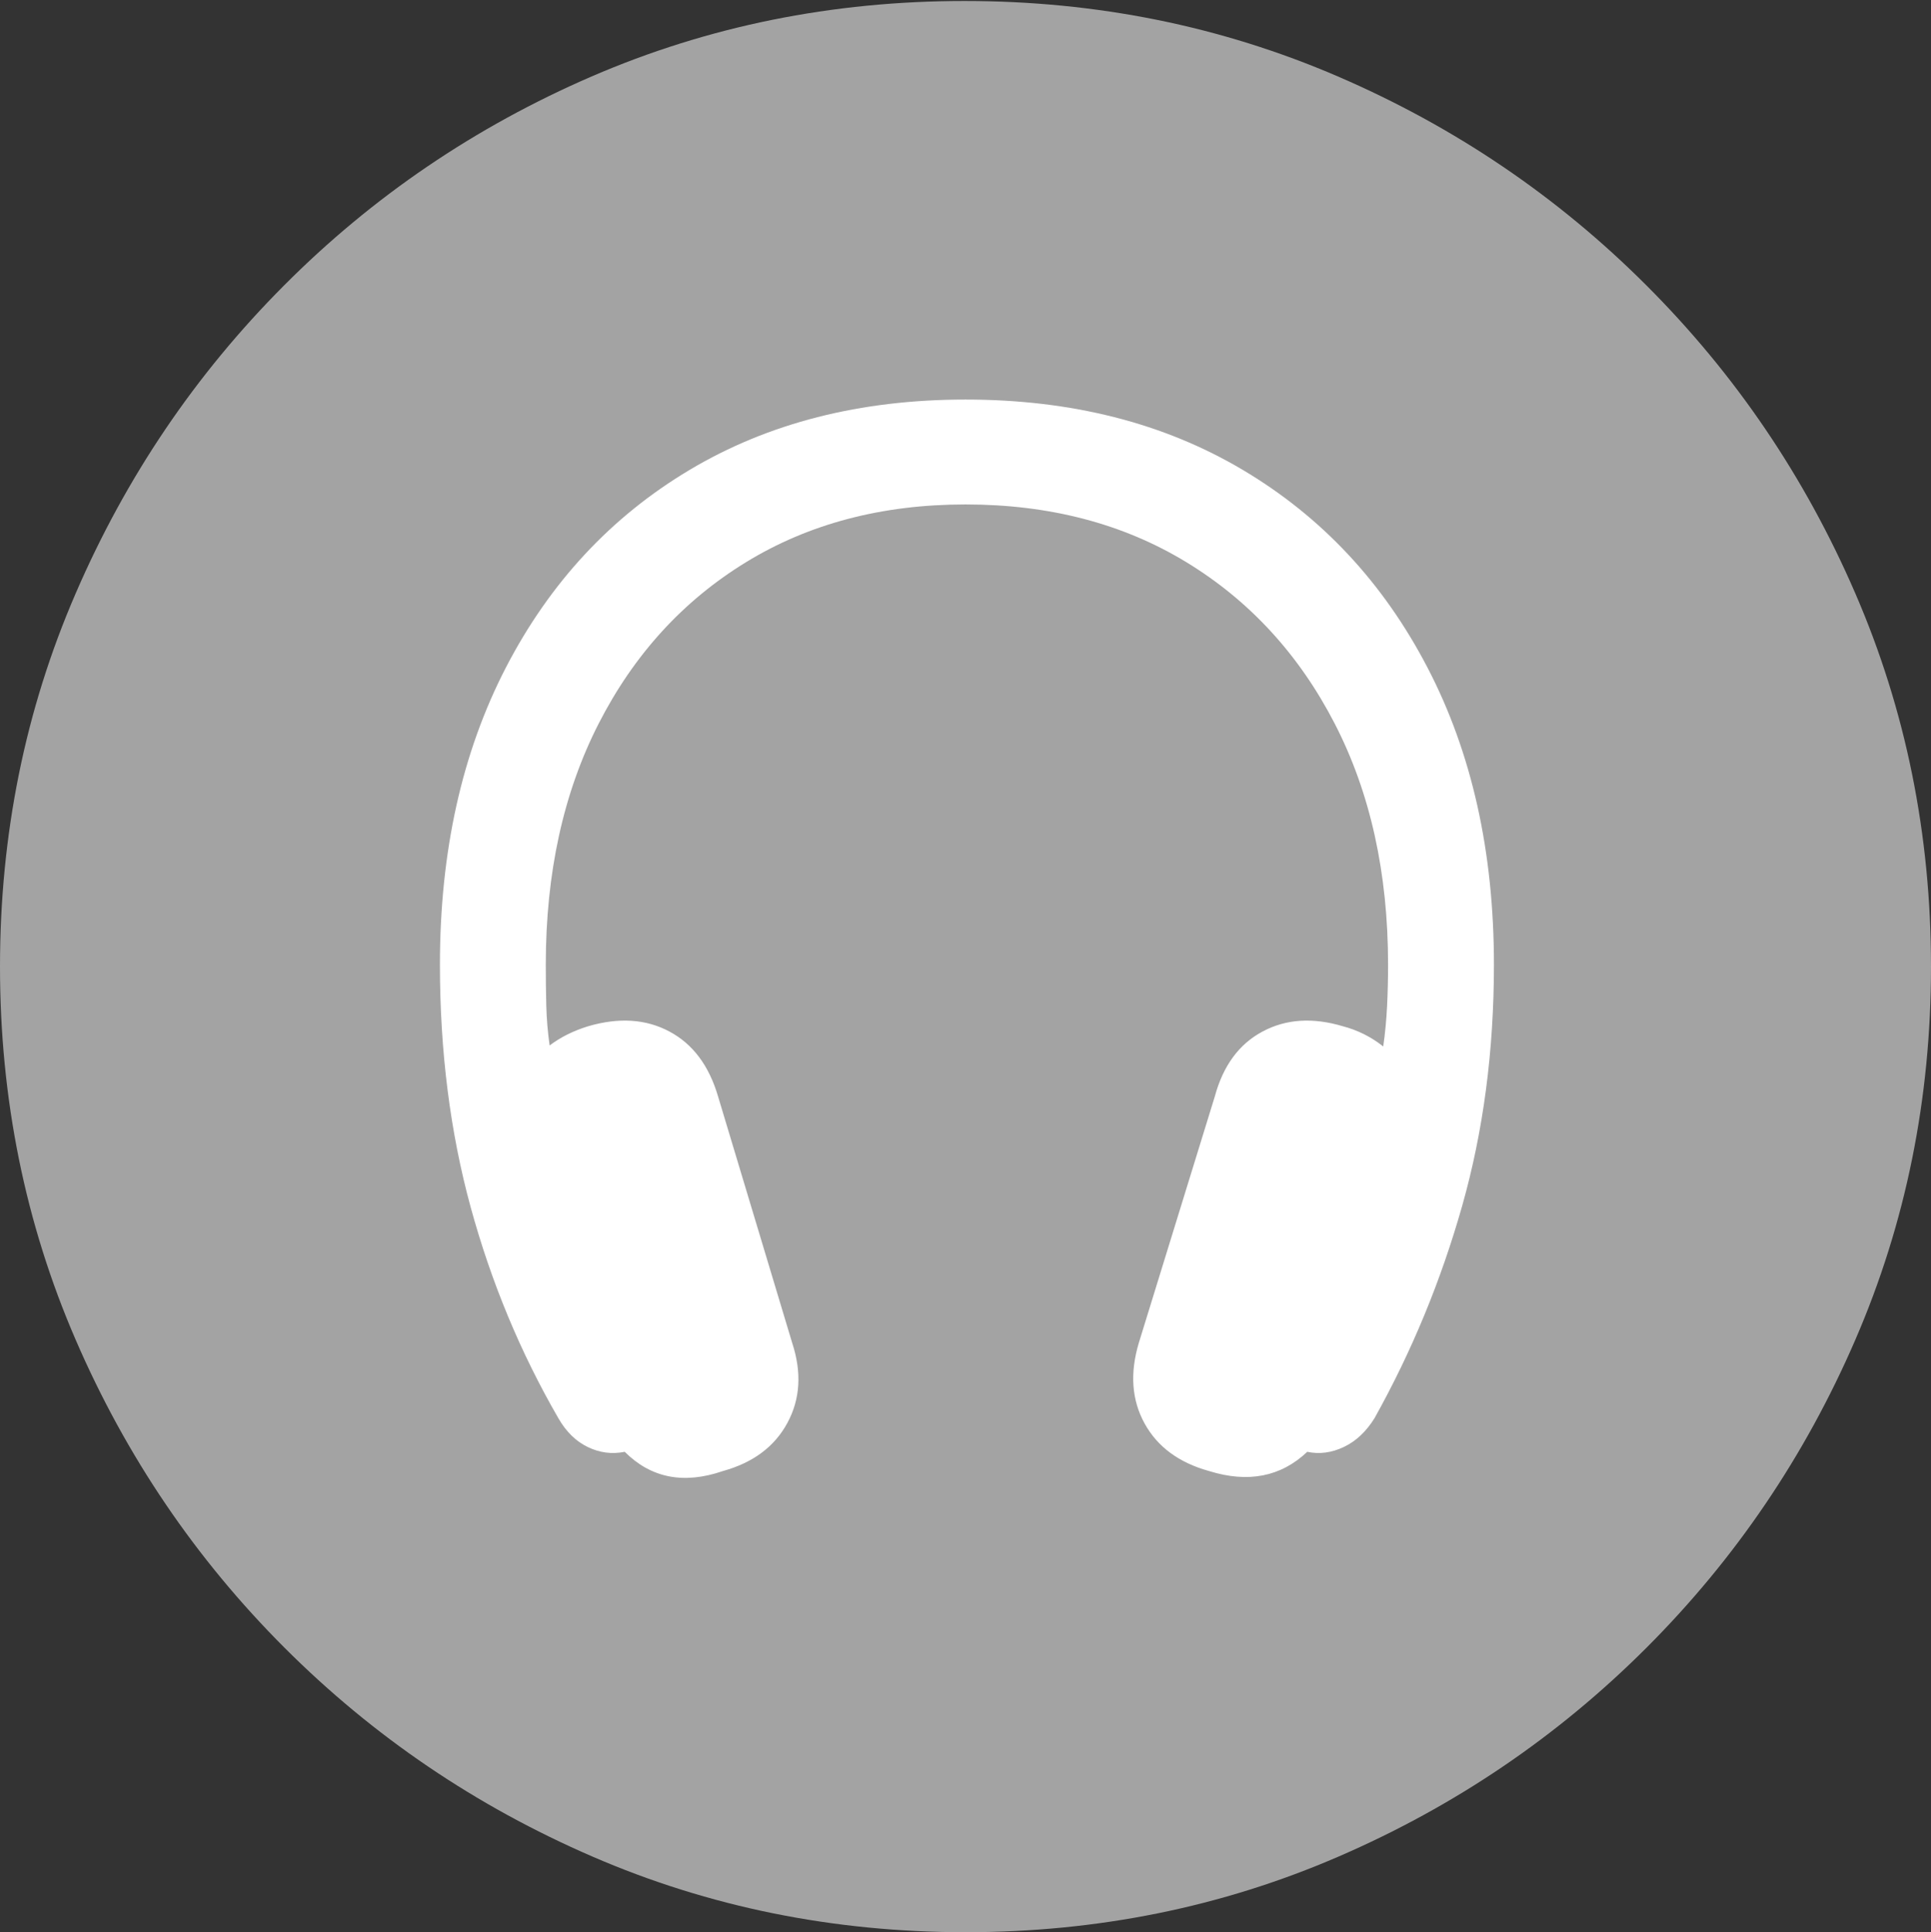 <svg width="19.59" height="19.6">
       <rect width="100%" height="100%" fill="#333333" stroke="none"/>
       <g>
              <rect height="19.6" opacity="0" width="19.59" x="0" y="0" />
              <path d="M9.795 19.6Q11.807 19.6 13.579 18.833Q15.352 18.066 16.704 16.714Q18.057 15.361 18.823 13.589Q19.59 11.816 19.59 9.805Q19.59 7.793 18.823 6.021Q18.057 4.248 16.704 2.896Q15.352 1.543 13.574 0.776Q11.797 0.01 9.785 0.01Q7.773 0.01 6.001 0.776Q4.229 1.543 2.881 2.896Q1.533 4.248 0.767 6.021Q0 7.793 0 9.805Q0 11.816 0.767 13.589Q1.533 15.361 2.886 16.714Q4.238 18.066 6.011 18.833Q7.783 19.6 9.795 19.6Z"
                     fill="rgba(255,255,255,0.55)" />
              <path d="M4.463 9.785Q4.463 8.066 5.132 6.772Q5.801 5.479 6.997 4.766Q8.193 4.053 9.795 4.053Q11.406 4.053 12.607 4.766Q13.809 5.479 14.482 6.772Q15.156 8.066 15.156 9.785Q15.156 11.094 14.834 12.231Q14.512 13.369 13.945 14.385Q13.818 14.59 13.633 14.678Q13.447 14.766 13.262 14.727Q12.861 15.107 12.266 14.922Q11.807 14.795 11.611 14.438Q11.416 14.082 11.553 13.623L12.324 11.123Q12.451 10.654 12.808 10.464Q13.164 10.273 13.623 10.41Q13.848 10.469 14.033 10.615Q14.062 10.41 14.072 10.205Q14.082 10 14.082 9.785Q14.082 8.389 13.54 7.339Q12.998 6.289 12.036 5.703Q11.074 5.117 9.795 5.117Q8.525 5.117 7.568 5.703Q6.611 6.289 6.074 7.339Q5.537 8.389 5.537 9.785Q5.537 10 5.542 10.2Q5.547 10.4 5.576 10.605Q5.742 10.479 5.967 10.41Q6.436 10.273 6.792 10.464Q7.148 10.654 7.285 11.123L8.037 13.623Q8.184 14.072 7.988 14.434Q7.793 14.795 7.334 14.922Q6.738 15.127 6.338 14.727Q6.143 14.766 5.962 14.678Q5.781 14.59 5.664 14.385Q5.088 13.389 4.775 12.246Q4.463 11.104 4.463 9.785Z"
                     fill="#ffffff" />
       </g>
</svg>